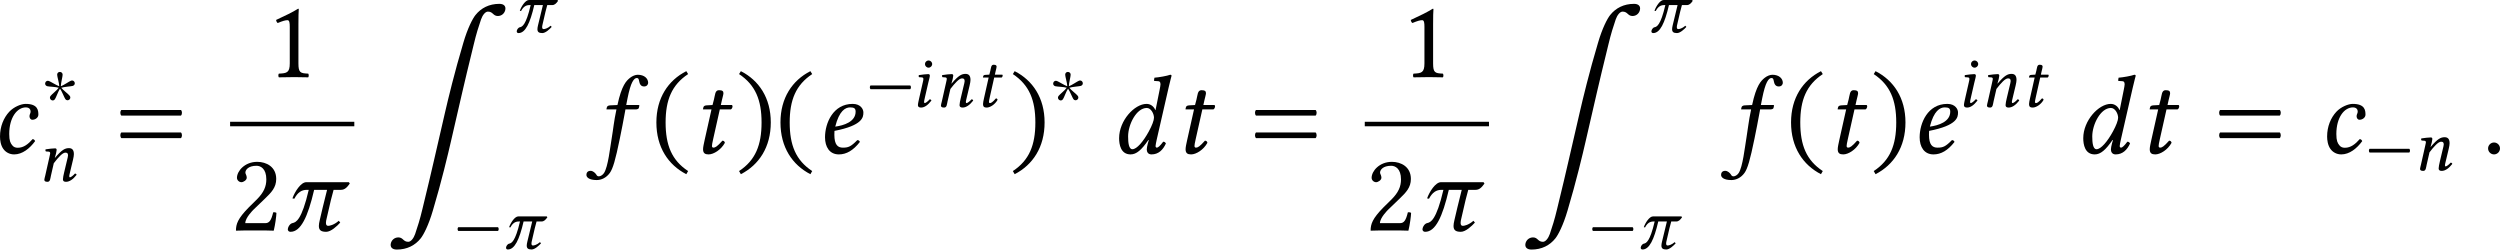<?xml version='1.0' encoding='UTF-8'?>
<!-- This file was generated by dvisvgm 3.2.2 -->
<svg version='1.1' xmlns='http://www.w3.org/2000/svg' xmlns:xlink='http://www.w3.org/1999/xlink' width='371.923pt' height='37.126pt' viewBox='113.688 46.704 371.923 37.126'>
<defs>
<use id='g32-42' xlink:href='#g3-42' transform='scale(1.143)'/>
<use id='g32-60' xlink:href='#g3-60' transform='scale(1.143)'/>
<use id='g30-25' xlink:href='#g1-25' transform='scale(1.714)'/>
<use id='g30-58' xlink:href='#g1-58' transform='scale(1.714)'/>
<use id='g30-99' xlink:href='#g1-99' transform='scale(1.714)'/>
<use id='g30-100' xlink:href='#g1-100' transform='scale(1.714)'/>
<use id='g30-101' xlink:href='#g1-101' transform='scale(1.714)'/>
<use id='g30-102' xlink:href='#g1-102' transform='scale(1.714)'/>
<use id='g30-116' xlink:href='#g1-116' transform='scale(1.714)'/>
<path id='g1-25' d='M4.122-2.992H1.478C1.144-2.992 .767-2.406 .621-1.988L.739-1.967C.948-2.364 1.193-2.518 1.513-2.518H1.632C1.193-.621 .83-.502 .635-.46C.46-.425 .363-.223 .349-.153C.342-.126 .335-.105 .335-.077C.335 .049 .432 .084 .502 .084C1.137 .084 1.576-.83 1.967-2.518H2.769C2.566-1.716 2.406-1.046 2.315-.642C2.28-.495 2.26-.377 2.26-.279C2.26-.021 2.392 .084 2.713 .084C3.013 .084 3.389-.272 3.585-.488L3.494-.6C3.194-.335 2.922-.286 2.838-.286C2.741-.286 2.699-.349 2.699-.474C2.699-.544 2.713-.635 2.741-.739C2.957-1.702 3.096-2.267 3.173-2.518H3.626C3.864-2.518 4.01-2.671 4.177-2.908L4.122-2.992Z'/>
<path id='g1-58' d='M.398-.3C.398-.098 .565 .07 .767 .07S1.137-.098 1.137-.3S.969-.669 .767-.669S.398-.502 .398-.3Z'/>
<path id='g1-99' d='M2.413-2.301C2.413-2.19 2.476-2.078 2.594-2.078C2.783-2.078 2.964-2.218 2.964-2.392C2.964-2.664 2.929-3.062 2.176-3.062C1.897-3.062 1.444-2.88 1.158-2.573C.816-2.204 .586-1.667 .586-1.039C.586-.809 .628-.495 .795-.265C.941-.063 1.179 .07 1.465 .07C1.967 .07 2.427-.293 2.762-.753C2.741-.823 2.671-.879 2.608-.879C2.336-.572 2.057-.342 1.688-.342C1.569-.342 1.437-.37 1.339-.502C1.234-.635 1.158-.774 1.158-1.193C1.158-2.232 1.653-2.845 2.19-2.845C2.287-2.845 2.483-2.81 2.483-2.58C2.483-2.483 2.413-2.406 2.413-2.301Z'/>
<path id='g1-100' d='M2.406-1.353C2.064-.725 1.66-.251 1.388-.251C1.165-.251 1.123-.656 1.123-1.046C1.123-1.785 1.639-2.81 2.28-2.81C2.545-2.81 2.727-2.448 2.727-2.204C2.727-2.043 2.608-1.723 2.406-1.353ZM2.406-.809L2.35-.628C2.308-.46 2.28-.328 2.28-.244C2.28-.112 2.336 .07 2.573 .07C3.006 .07 3.285-.209 3.466-.607C3.431-.669 3.389-.718 3.299-.718C3.11-.46 2.978-.349 2.908-.349C2.887-.349 2.824-.363 2.824-.446C2.824-.509 2.866-.704 2.894-.837L3.633-4.066C3.738-4.519 3.815-4.798 3.815-4.798C3.815-4.847 3.794-4.868 3.731-4.868C3.543-4.798 3.041-4.707 2.755-4.686L2.727-4.519C2.727-4.498 2.741-4.484 2.769-4.484L2.978-4.47C3.068-4.47 3.131-4.428 3.131-4.275C3.131-4.198 3.103-4.08 3.075-3.926L2.824-2.678H2.81C2.727-2.887 2.532-3.062 2.267-3.062C1.52-3.062 .565-2.029 .565-.934C.565-.551 .663 .07 1.276 .07C1.639 .07 1.96-.209 2.378-.823L2.406-.809Z'/>
<path id='g1-101' d='M2.476-2.58C2.476-1.953 1.743-1.723 1.213-1.653C1.458-2.636 1.841-2.845 2.134-2.845C2.385-2.845 2.476-2.783 2.476-2.58ZM1.165-1.388C2.929-1.73 2.957-2.246 2.957-2.525V-2.545C2.957-2.72 2.797-3.062 2.294-3.062C1.081-3.062 .579-1.876 .579-.99C.579-.398 .858 .07 1.437 .07C1.904 .07 2.329-.174 2.741-.704C2.706-.781 2.664-.816 2.58-.816C2.183-.411 2.022-.349 1.688-.349C1.374-.349 1.158-.516 1.158-1.151C1.158-1.186 1.158-1.332 1.165-1.388Z'/>
<path id='g1-102' d='M1.213 1.22C1.137 1.339 .997 1.43 .893 1.43C.795 1.43 .767 1.381 .725 1.311C.663 1.22 .53 1.088 .377 1.088C.181 1.088 .119 1.22 .119 1.339C.119 1.492 .286 1.66 .76 1.66C1.046 1.66 1.353 1.52 1.569 1.22C1.764 .948 1.918 .418 2.19-.907C2.301-1.451 2.413-2.015 2.518-2.601L2.538-2.72H3.187C3.25-2.72 3.354-2.748 3.368-2.803C3.368-2.803 3.403-2.95 3.403-2.957C3.403-2.978 3.389-2.992 3.354-2.992H2.587L2.664-3.389C2.769-3.912 2.866-4.226 2.964-4.414C3.068-4.61 3.159-4.666 3.243-4.666C3.347-4.666 3.361-4.603 3.389-4.47C3.417-4.324 3.473-4.142 3.696-4.142C3.898-4.142 3.947-4.303 3.947-4.366C3.947-4.631 3.717-4.868 3.299-4.868C3.152-4.868 2.964-4.791 2.824-4.679C2.601-4.498 2.308-4.233 2.043-2.992L1.583-2.971C1.458-2.964 1.402-2.908 1.388-2.852C1.381-2.831 1.36-2.748 1.36-2.734S1.374-2.72 1.395-2.72H1.981C1.813-1.925 1.785-1.506 1.695-.983C1.583-.321 1.465 .823 1.213 1.22Z'/>
<path id='g1-105' d='M.955-3.975C.955-3.794 1.109-3.64 1.29-3.64S1.625-3.794 1.625-3.975S1.471-4.31 1.29-4.31S.955-4.156 .955-3.975ZM1.262-2.232C1.325-2.504 1.409-2.776 1.409-2.894C1.409-2.992 1.353-3.041 1.262-3.041C1.039-3.041 .725-2.992 .398-2.95C.349-2.894 .363-2.817 .404-2.755L.683-2.734C.767-2.727 .809-2.664 .809-2.594C.809-2.532 .795-2.434 .746-2.239L.418-.802C.37-.579 .3-.293 .3-.16S.377 .07 .586 .07C.921 .07 1.234-.167 1.555-.579C1.534-.642 1.492-.697 1.395-.697C1.213-.488 1.011-.349 .941-.349C.893-.349 .872-.384 .872-.467C.872-.53 .907-.683 .948-.865L1.262-2.232Z'/>
<path id='g1-110' d='M1.73-2.894C1.73-2.992 1.681-3.041 1.59-3.041C1.367-3.041 1.039-2.999 .711-2.95C.663-2.894 .683-2.817 .725-2.755L1.004-2.734C1.088-2.727 1.13-2.664 1.13-2.594C1.13-2.538 1.102-2.434 1.06-2.239L.669-.502C.635-.363 .586-.188 .586-.119C.586-.007 .656 .07 .879 .07C1.144 .07 1.137-.237 1.2-.502L1.465-1.66C1.904-2.232 2.287-2.643 2.538-2.643C2.685-2.643 2.79-2.608 2.79-2.392C2.79-2.308 2.741-2.113 2.692-1.918L2.427-.802C2.371-.579 2.315-.293 2.315-.16S2.385 .07 2.594 .07C2.929 .07 3.264-.167 3.585-.579C3.564-.642 3.529-.697 3.431-.697C3.25-.488 3.041-.349 2.971-.349C2.922-.349 2.901-.384 2.901-.467C2.901-.53 2.943-.683 2.985-.865L3.25-1.974C3.306-2.218 3.333-2.378 3.333-2.504C3.333-2.922 3.145-3.062 2.873-3.062C2.511-3.062 2.218-2.915 1.576-2.162L1.562-2.169C1.646-2.413 1.73-2.783 1.73-2.894Z'/>
<path id='g1-116' d='M1.297-2.992L.928-2.971C.795-2.964 .746-2.908 .732-2.852C.725-2.831 .704-2.748 .704-2.734S.725-2.72 .746-2.72H1.234L.809-.823C.76-.6 .711-.384 .711-.251C.711 0 .837 .07 1.053 .07C1.367 .07 1.827-.216 2.064-.649C2.043-.739 1.995-.781 1.911-.781C1.59-.418 1.465-.349 1.353-.349C1.332-.349 1.262-.363 1.262-.446C1.262-.509 1.283-.649 1.339-.886L1.75-2.72H2.434C2.49-2.741 2.538-2.838 2.538-2.908C2.538-2.943 2.525-2.971 2.504-2.992H1.813L1.883-3.306C1.911-3.438 1.974-3.64 1.974-3.724C1.974-3.843 1.918-3.912 1.695-3.912C1.444-3.912 1.458-3.599 1.388-3.34L1.297-2.992Z'/>
<path id='g3-42' d='M.411-1.988C.328-1.904 .328-1.723 .411-1.639H4.108C4.191-1.723 4.191-1.904 4.108-1.988H.411Z'/>
<path id='g3-46' d='M.3-1.911C.3-.377 1.032 .718 2.155 1.297L2.267 1.102C1.248 .432 .872-.509 .872-1.911C.872-3.299 1.248-4.233 2.267-4.91L2.155-5.091C1.032-4.519 .3-3.431 .3-1.911Z'/>
<path id='g3-47' d='M2.183-1.911C2.183-3.431 1.451-4.519 .328-5.091L.216-4.91C1.234-4.233 1.611-3.299 1.611-1.911C1.611-.509 1.234 .432 .216 1.102L.328 1.297C1.451 .718 2.183-.377 2.183-1.911Z'/>
<path id='g3-49' d='M2.008-.851V-3.271C2.008-3.689 2.015-4.115 2.029-4.205C2.029-4.24 2.015-4.24 1.988-4.24C1.604-4.003 1.234-3.829 .621-3.543C.635-3.466 .663-3.396 .725-3.354C1.046-3.487 1.2-3.529 1.332-3.529C1.451-3.529 1.471-3.361 1.471-3.124V-.851C1.471-.272 1.283-.237 .795-.216C.753-.174 .753-.028 .795 .014C1.137 .007 1.388 0 1.764 0C2.099 0 2.267 .007 2.615 .014C2.657-.028 2.657-.174 2.615-.216C2.127-.237 2.008-.272 2.008-.851Z'/>
<path id='g3-50' d='M.425-3.264C.425-3.117 .558-2.992 .704-2.992C.823-2.992 1.032-3.117 1.032-3.271C1.032-3.327 1.018-3.368 1.004-3.417S.948-3.529 .948-3.585C.948-3.759 1.13-4.01 1.639-4.01C1.89-4.01 2.246-3.836 2.246-3.166C2.246-2.72 2.085-2.357 1.674-1.939L1.158-1.43C.474-.732 .363-.398 .363 .014C.363 .014 .718 0 .941 0H2.162C2.385 0 2.706 .014 2.706 .014C2.797-.356 2.866-.879 2.873-1.088C2.831-1.123 2.741-1.137 2.671-1.123C2.552-.628 2.434-.453 2.183-.453H.941C.941-.788 1.423-1.262 1.458-1.297L2.162-1.974C2.559-2.357 2.859-2.664 2.859-3.194C2.859-3.947 2.246-4.254 1.681-4.254C.907-4.254 .425-3.682 .425-3.264Z'/>
<path id='g3-60' d='M.53-1.918C.697-1.869 1.346-1.862 1.611-1.771C1.451-1.548 .948-1.144 .844-1.004C.649-.732 1.053-.418 1.255-.704C1.36-.844 1.569-1.465 1.73-1.688C1.897-1.465 2.127-.865 2.225-.718C2.434-.439 2.838-.746 2.636-1.018C2.538-1.165 2.015-1.548 1.848-1.771C2.113-1.862 2.755-1.897 2.922-1.946C3.257-2.057 3.089-2.538 2.762-2.434C2.601-2.378 2.071-2.001 1.806-1.911C1.806-2.19 1.974-2.81 1.974-2.985S1.841-3.243 1.716-3.243S1.465-3.159 1.465-2.985S1.66-2.19 1.66-1.911C1.395-2.001 .851-2.35 .69-2.406C.363-2.511 .195-2.029 .53-1.918Z'/>
<path id='g3-61' d='M.411-1.29C.328-1.206 .328-1.025 .411-.941H4.108C4.191-1.025 4.191-1.206 4.108-1.29H.411ZM.411-2.685C.328-2.601 .328-2.42 .411-2.336H4.108C4.191-2.42 4.191-2.601 4.108-2.685H.411Z'/>
<path id='g0-137' d='M3.377 1.684C3.158 2.61 2.939 3.298 2.73 3.905C2.6 4.274 2.361 4.593 2.122 4.593C1.664 4.593 1.674 4.204 1.245 4.204C.907 4.204 .648 4.433 .578 4.732C.498 5.081 .717 5.28 1.106 5.28C2.012 5.28 2.73 4.912 3.228 4.284C3.467 3.985 3.915 3.148 4.304 1.813C5.061-.717 5.649-3.198 5.898-4.284L6.904-8.648C7.143-9.674 7.432-10.899 7.92-12.882C8.139-13.808 8.359-14.496 8.568-15.103C8.697-15.472 8.936-15.791 9.176-15.791C9.634-15.791 9.624-15.402 10.052-15.402C10.391-15.402 10.64-15.631 10.71-15.93C10.79-16.279 10.58-16.478 10.192-16.478C9.285-16.478 8.568-16.11 8.07-15.482C7.831-15.183 7.382-14.346 6.994-13.011C6.237-10.481 5.639-8 5.39-6.914L4.384-2.55C4.144-1.524 3.866-.299 3.377 1.684Z'/>
<use id='g29-25' xlink:href='#g1-25' transform='scale(1.143)'/>
<use id='g29-105' xlink:href='#g1-105' transform='scale(1.143)'/>
<use id='g29-110' xlink:href='#g1-110' transform='scale(1.143)'/>
<use id='g29-116' xlink:href='#g1-116' transform='scale(1.143)'/>
<use id='g33-46' xlink:href='#g3-46' transform='scale(1.714)'/>
<use id='g33-47' xlink:href='#g3-47' transform='scale(1.714)'/>
<use id='g33-49' xlink:href='#g3-49' transform='scale(1.714)'/>
<use id='g33-50' xlink:href='#g3-50' transform='scale(1.714)'/>
<use id='g33-61' xlink:href='#g3-61' transform='scale(1.714)'/>
<use id='g25-137' xlink:href='#g0-137' transform='scale(1.2)'/>
</defs>
<g id='page1' transform='matrix(1.4 0 0 1.4 0 0)'>
<use x='80.202' y='49.648' xlink:href='#g30-99'/>
<use x='85.605' y='44.711' xlink:href='#g32-60'/>
<use x='85.247' y='52.601' xlink:href='#g29-110'/>
<use x='93.394' y='49.648' xlink:href='#g33-61'/>
<use x='109.476' y='41.554' xlink:href='#g33-49'/>
<rect x='105.657' y='46.301' height='.478' width='13.199'/>
<use x='105.657' y='57.849' xlink:href='#g33-50'/>
<use x='111.216' y='57.849' xlink:href='#g30-25'/>
<use x='122.043' y='53.543' xlink:href='#g25-137'/>
<use x='135.732' y='36.779' xlink:href='#g29-25'/>
<use x='129.432' y='59.775' xlink:href='#g32-42'/>
<use x='134.596' y='59.775' xlink:href='#g29-25'/>
<use x='143.316' y='49.648' xlink:href='#g30-102'/>
<use x='150.441' y='49.648' xlink:href='#g33-46'/>
<use x='154.697' y='49.648' xlink:href='#g30-116'/>
<use x='159.371' y='49.648' xlink:href='#g33-47'/>
<use x='163.627' y='49.648' xlink:href='#g33-46'/>
<use x='167.883' y='49.648' xlink:href='#g30-101'/>
<use x='173.239' y='44.711' xlink:href='#g32-42'/>
<use x='178.404' y='44.711' xlink:href='#g29-105'/>
<use x='180.524' y='44.711' xlink:href='#g29-110'/>
<use x='184.852' y='44.711' xlink:href='#g29-116'/>
<use x='188.466' y='49.648' xlink:href='#g33-47'/>
<use x='192.722' y='44.711' xlink:href='#g32-60'/>
<use x='199.158' y='49.648' xlink:href='#g30-100'/>
<use x='205.972' y='49.648' xlink:href='#g30-116'/>
<use x='213.968' y='49.648' xlink:href='#g33-61'/>
<use x='230.051' y='41.554' xlink:href='#g33-49'/>
<rect x='226.231' y='46.301' height='.478' width='13.199'/>
<use x='226.231' y='57.849' xlink:href='#g33-50'/>
<use x='231.79' y='57.849' xlink:href='#g30-25'/>
<use x='242.618' y='53.543' xlink:href='#g25-137'/>
<use x='256.306' y='36.779' xlink:href='#g29-25'/>
<use x='250.006' y='59.775' xlink:href='#g32-42'/>
<use x='255.171' y='59.775' xlink:href='#g29-25'/>
<use x='263.89' y='49.648' xlink:href='#g30-102'/>
<use x='271.015' y='49.648' xlink:href='#g33-46'/>
<use x='275.271' y='49.648' xlink:href='#g30-116'/>
<use x='279.946' y='49.648' xlink:href='#g33-47'/>
<use x='284.202' y='49.648' xlink:href='#g30-101'/>
<use x='289.558' y='44.711' xlink:href='#g29-105'/>
<use x='291.678' y='44.711' xlink:href='#g29-110'/>
<use x='296.005' y='44.711' xlink:href='#g29-116'/>
<use x='301.612' y='49.648' xlink:href='#g30-100'/>
<use x='308.427' y='49.648' xlink:href='#g30-116'/>
<use x='316.422' y='49.648' xlink:href='#g33-61'/>
<use x='327.49' y='49.648' xlink:href='#g30-99'/>
<use x='332.535' y='51.441' xlink:href='#g32-42'/>
<use x='337.699' y='51.441' xlink:href='#g29-110'/>
<use x='344.916' y='49.648' xlink:href='#g30-58'/>
</g>
</svg>